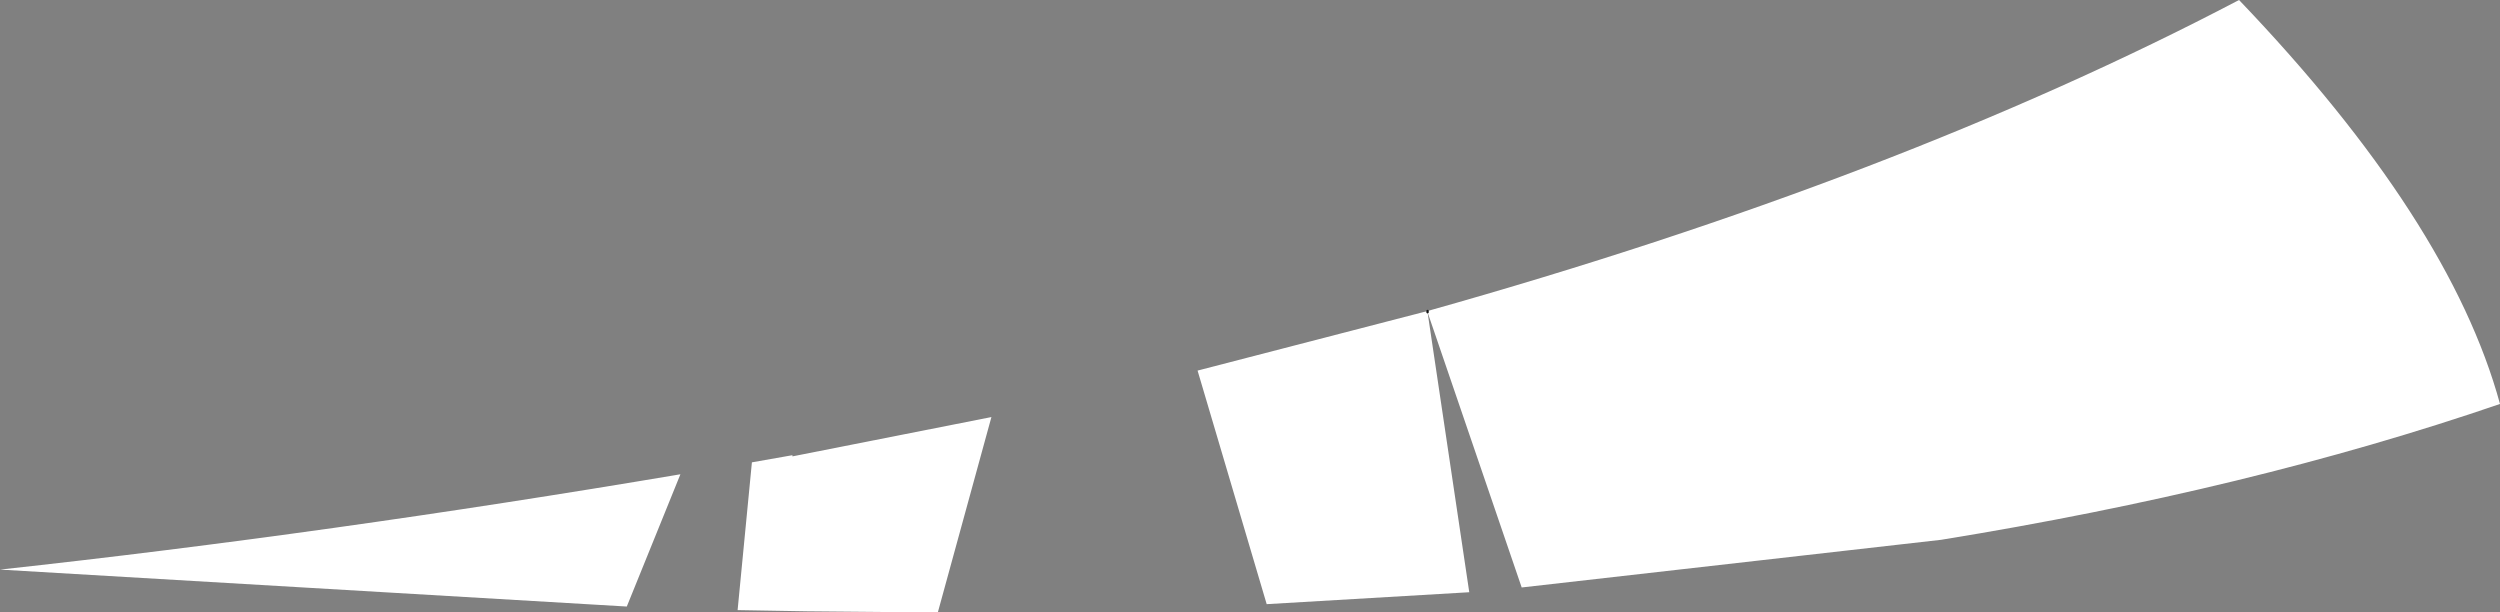 <?xml version="1.0" encoding="UTF-8" standalone="no"?>
<svg xmlns:xlink="http://www.w3.org/1999/xlink" height="25.7px" width="104.9px" xmlns="http://www.w3.org/2000/svg">
  <rect width="100%" height="100%" fill="#808080" stroke="none"/>
  <g transform="matrix(1.0, 0.0, 0.0, 1.0, 44.55, 43.3)">
    <path d="M15.35 -30.25 Q35.1 -35.8 49.4 -43.3 58.25 -34.05 60.35 -26.35 49.85 -22.75 36.9 -20.65 L19.3 -18.65 15.35 -30.2 15.35 -30.25 15.35 -30.2 17.1 -18.45 8.6 -17.95 5.7 -27.75 15.35 -30.25 M-10.7 -17.65 L-13.6 -17.7 -13.0 -23.9 -11.3 -24.2 -11.3 -24.15 -2.95 -25.8 -5.2 -17.6 -10.7 -17.65 M-44.55 -19.4 Q-30.8 -20.9 -16.0 -23.4 L-18.25 -17.85 -44.55 -19.4" fill="#ffffff" fill-rule="evenodd" stroke="none"/>
    <path d="M15.35 -30.25 L15.35 -30.2" fill="none" stroke="#151515" stroke-linecap="round" stroke-linejoin="round" stroke-width="0.1"/>
  </g>
</svg>
